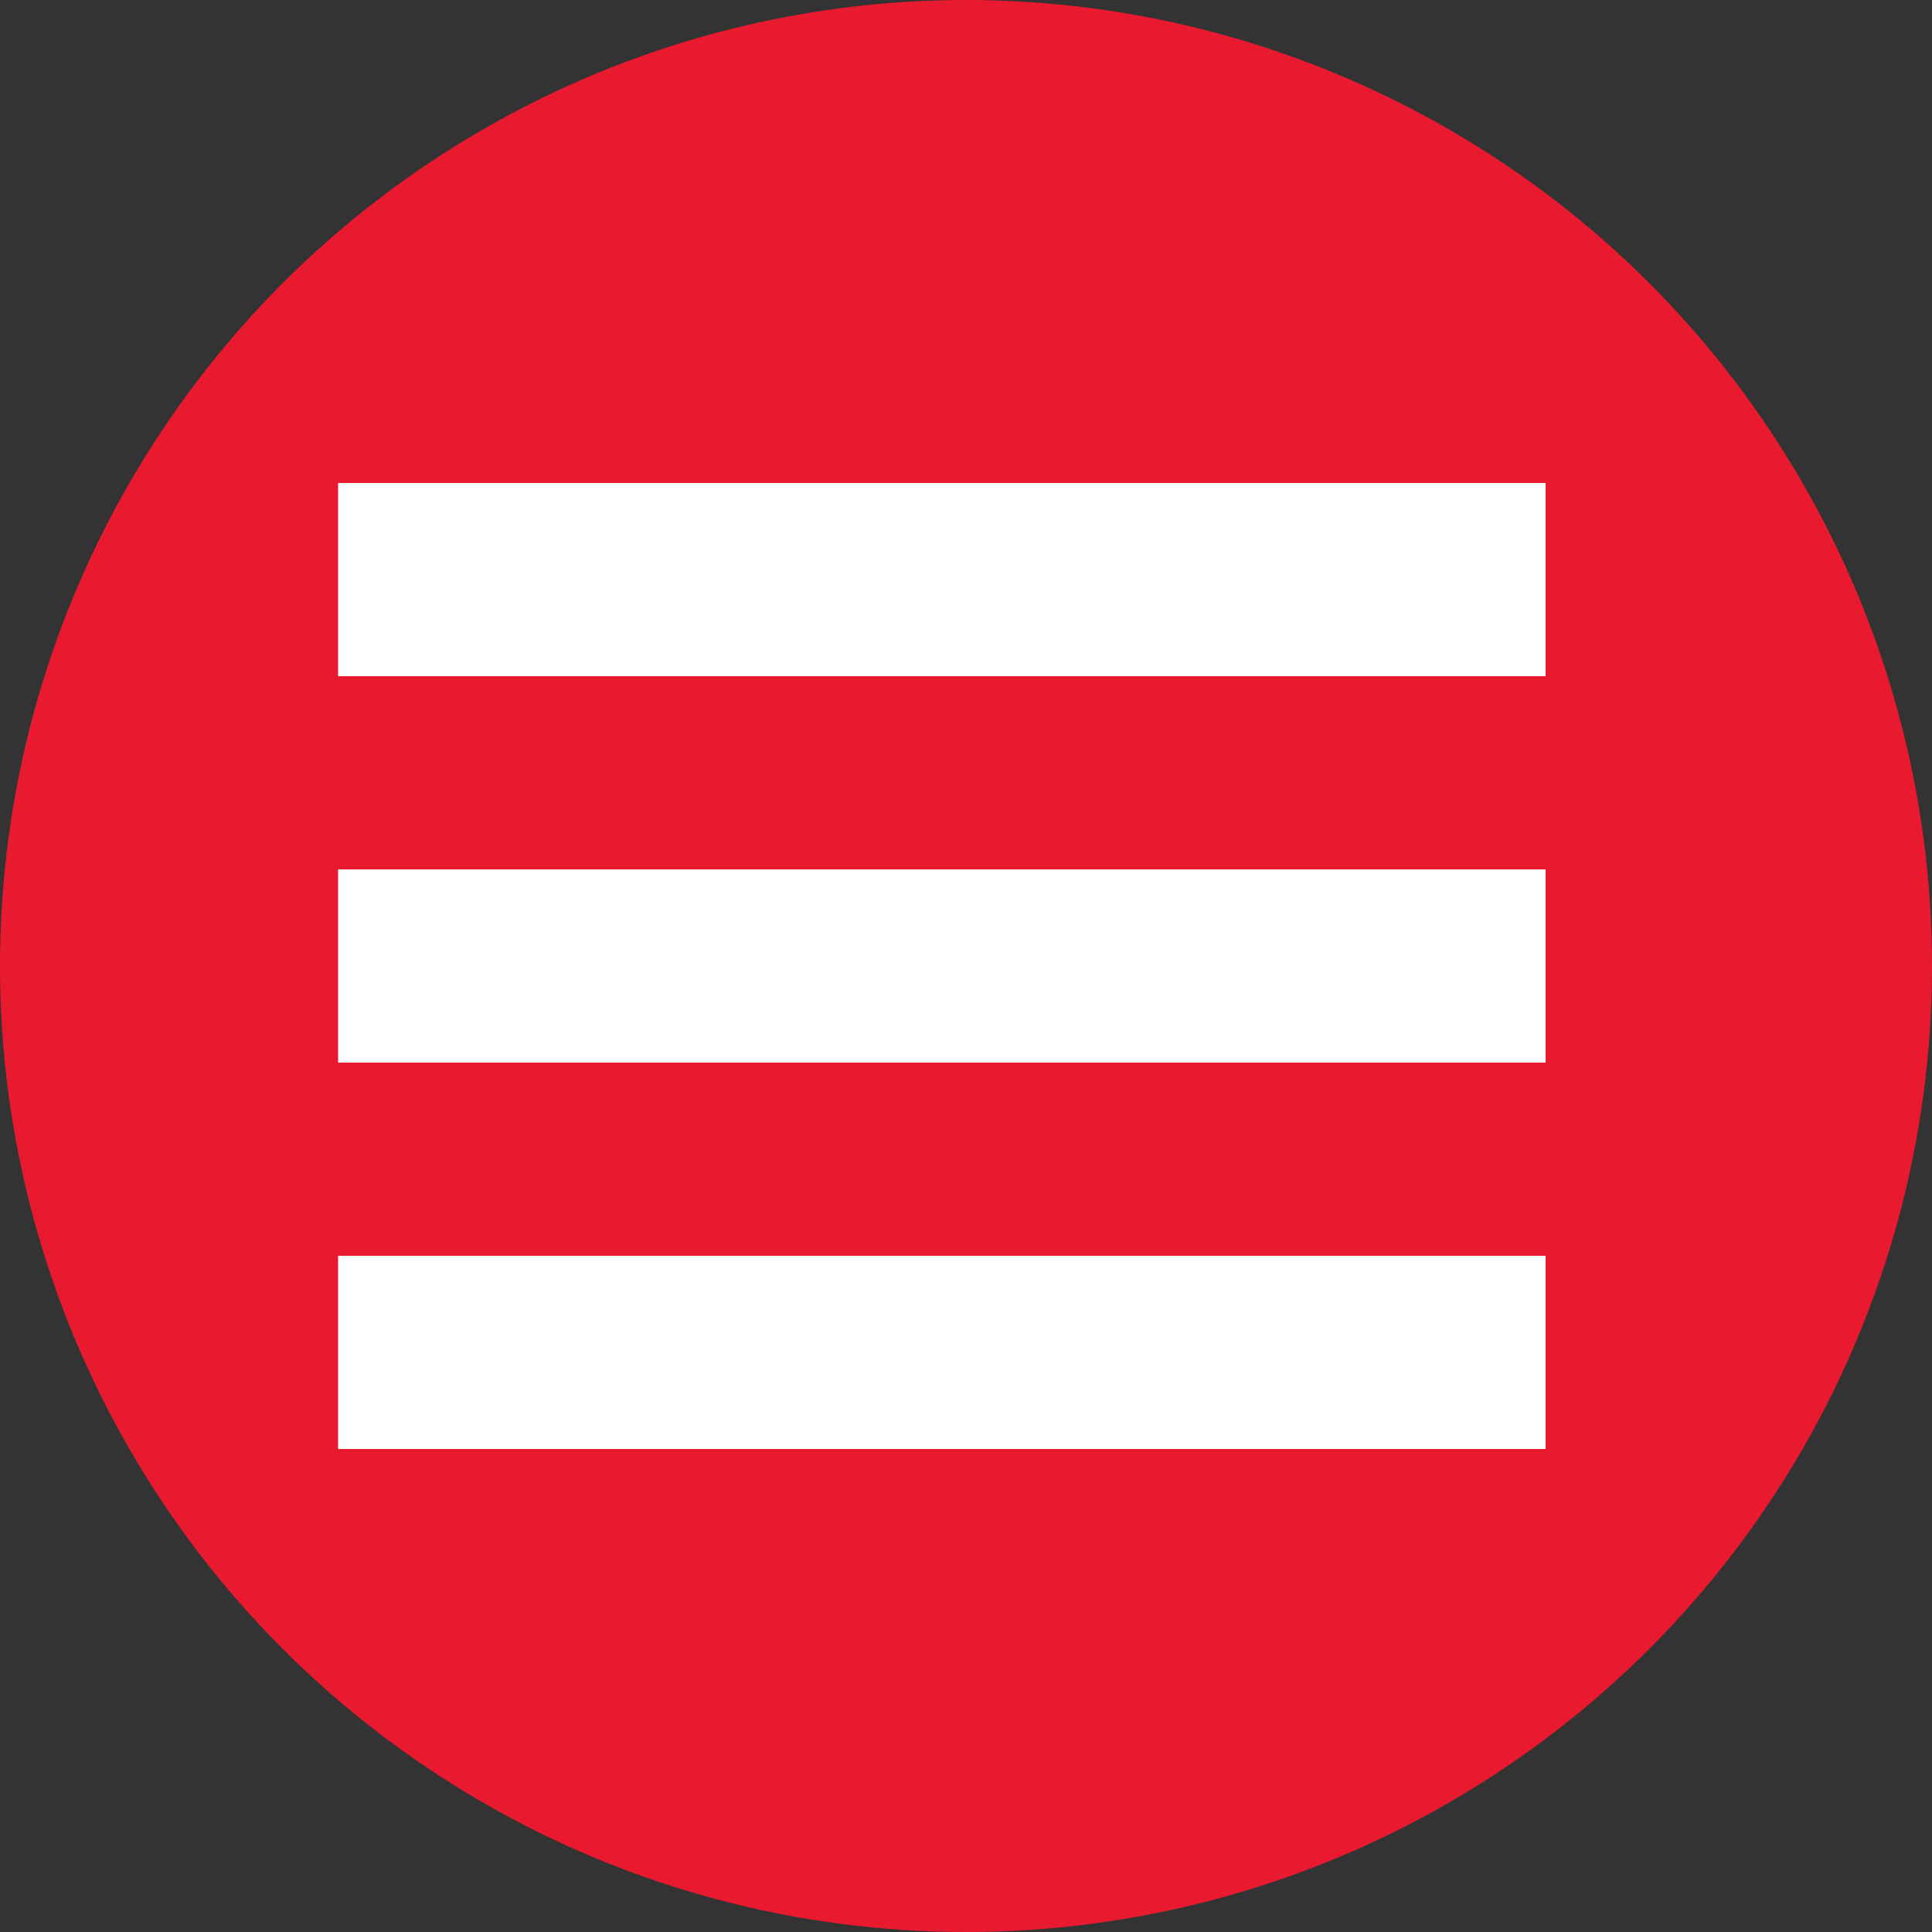 <svg width="40" height="40" viewBox="0 0 40 40" fill="none" xmlns="http://www.w3.org/2000/svg">
<rect x="0" y="0" width="40" height="40" fill="#333333" stroke="none"/>
<circle cx="20" cy="20" r="20" fill="#E91A2F"/>
<path d="M7 10V14H32V10H7ZM7 18V22H32V18H7ZM7 26V30H32V26H7Z" fill="white"/>
</svg>
